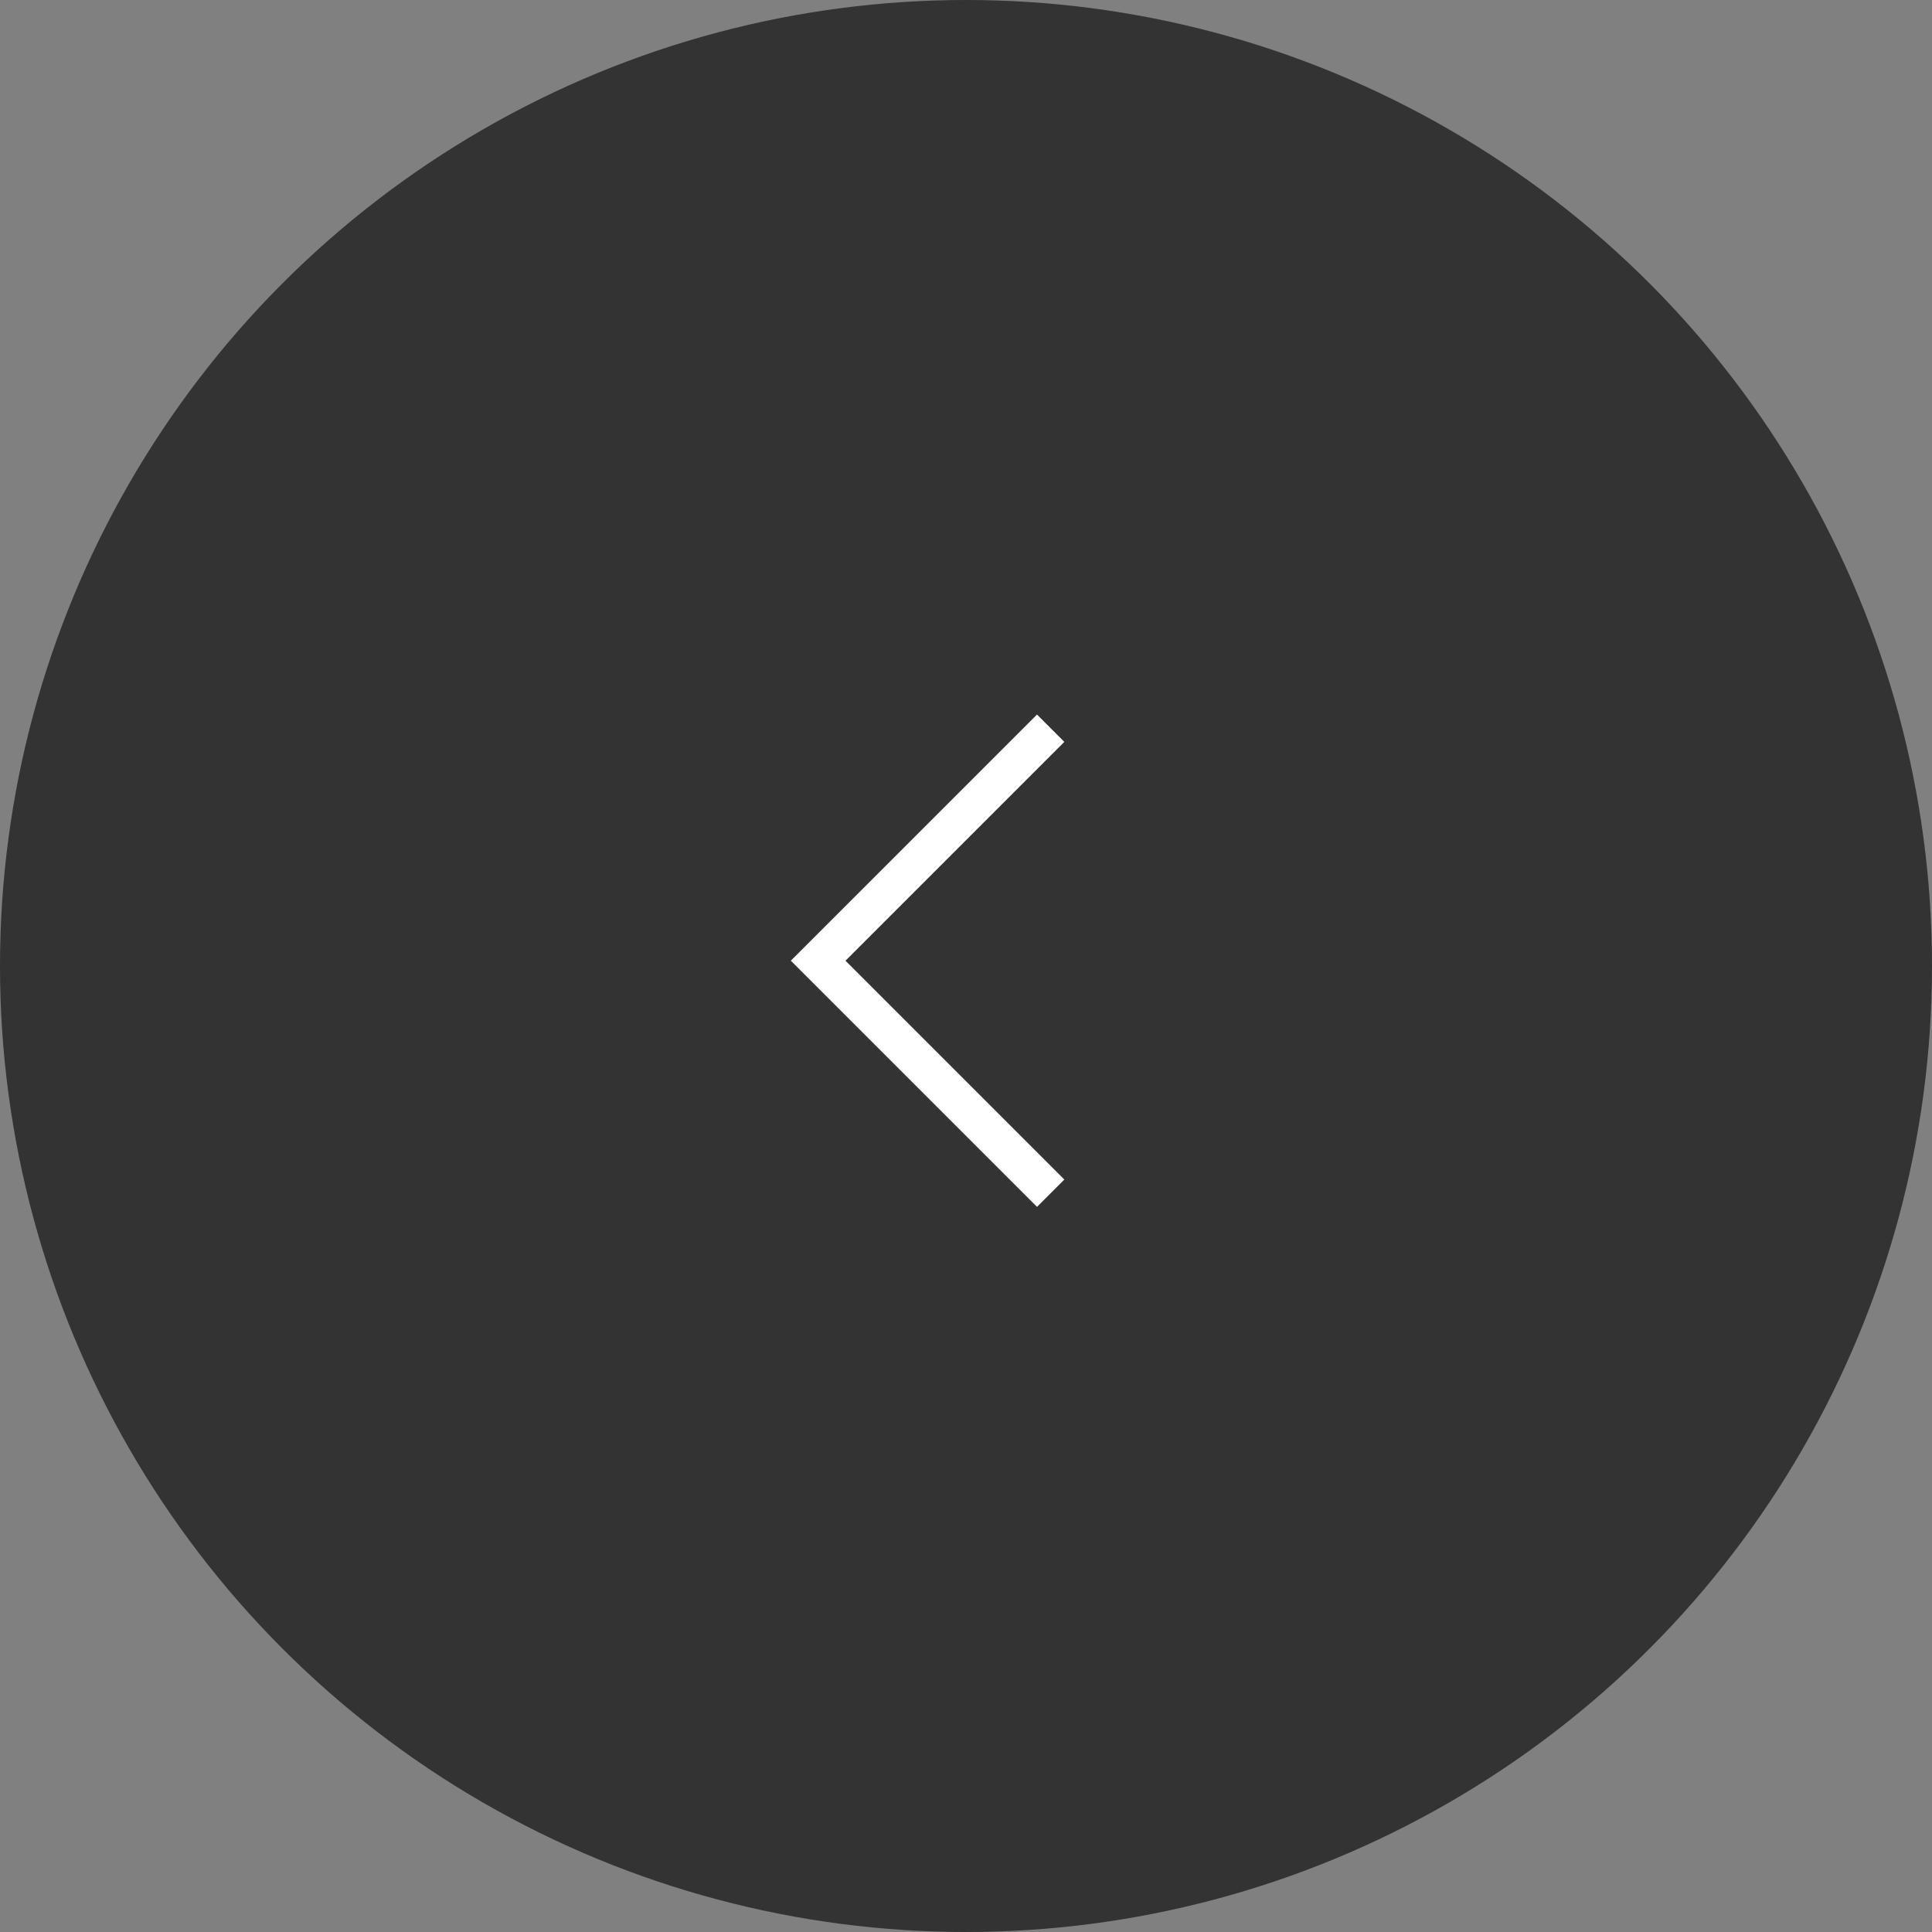 <svg xmlns="http://www.w3.org/2000/svg" width="50" height="50" viewBox="0 0 50 50">
  <rect x="0" y="0" width="50" height="50" fill="#808080" stroke="none"/>
  <g id="Group_464" data-name="Group 464" transform="translate(1748 425) rotate(180)">
    <circle id="Ellipse_18" data-name="Ellipse 18" cx="25" cy="25" r="25" transform="translate(1698 375)" opacity="0.604"/>
    <path id="Path_131" data-name="Path 131" d="M12.034,0,6.017,6.017,0,0" transform="translate(1720.809 406.154) rotate(-90)" fill="none" stroke="#fff" stroke-width="1"/>
  </g>
</svg>
